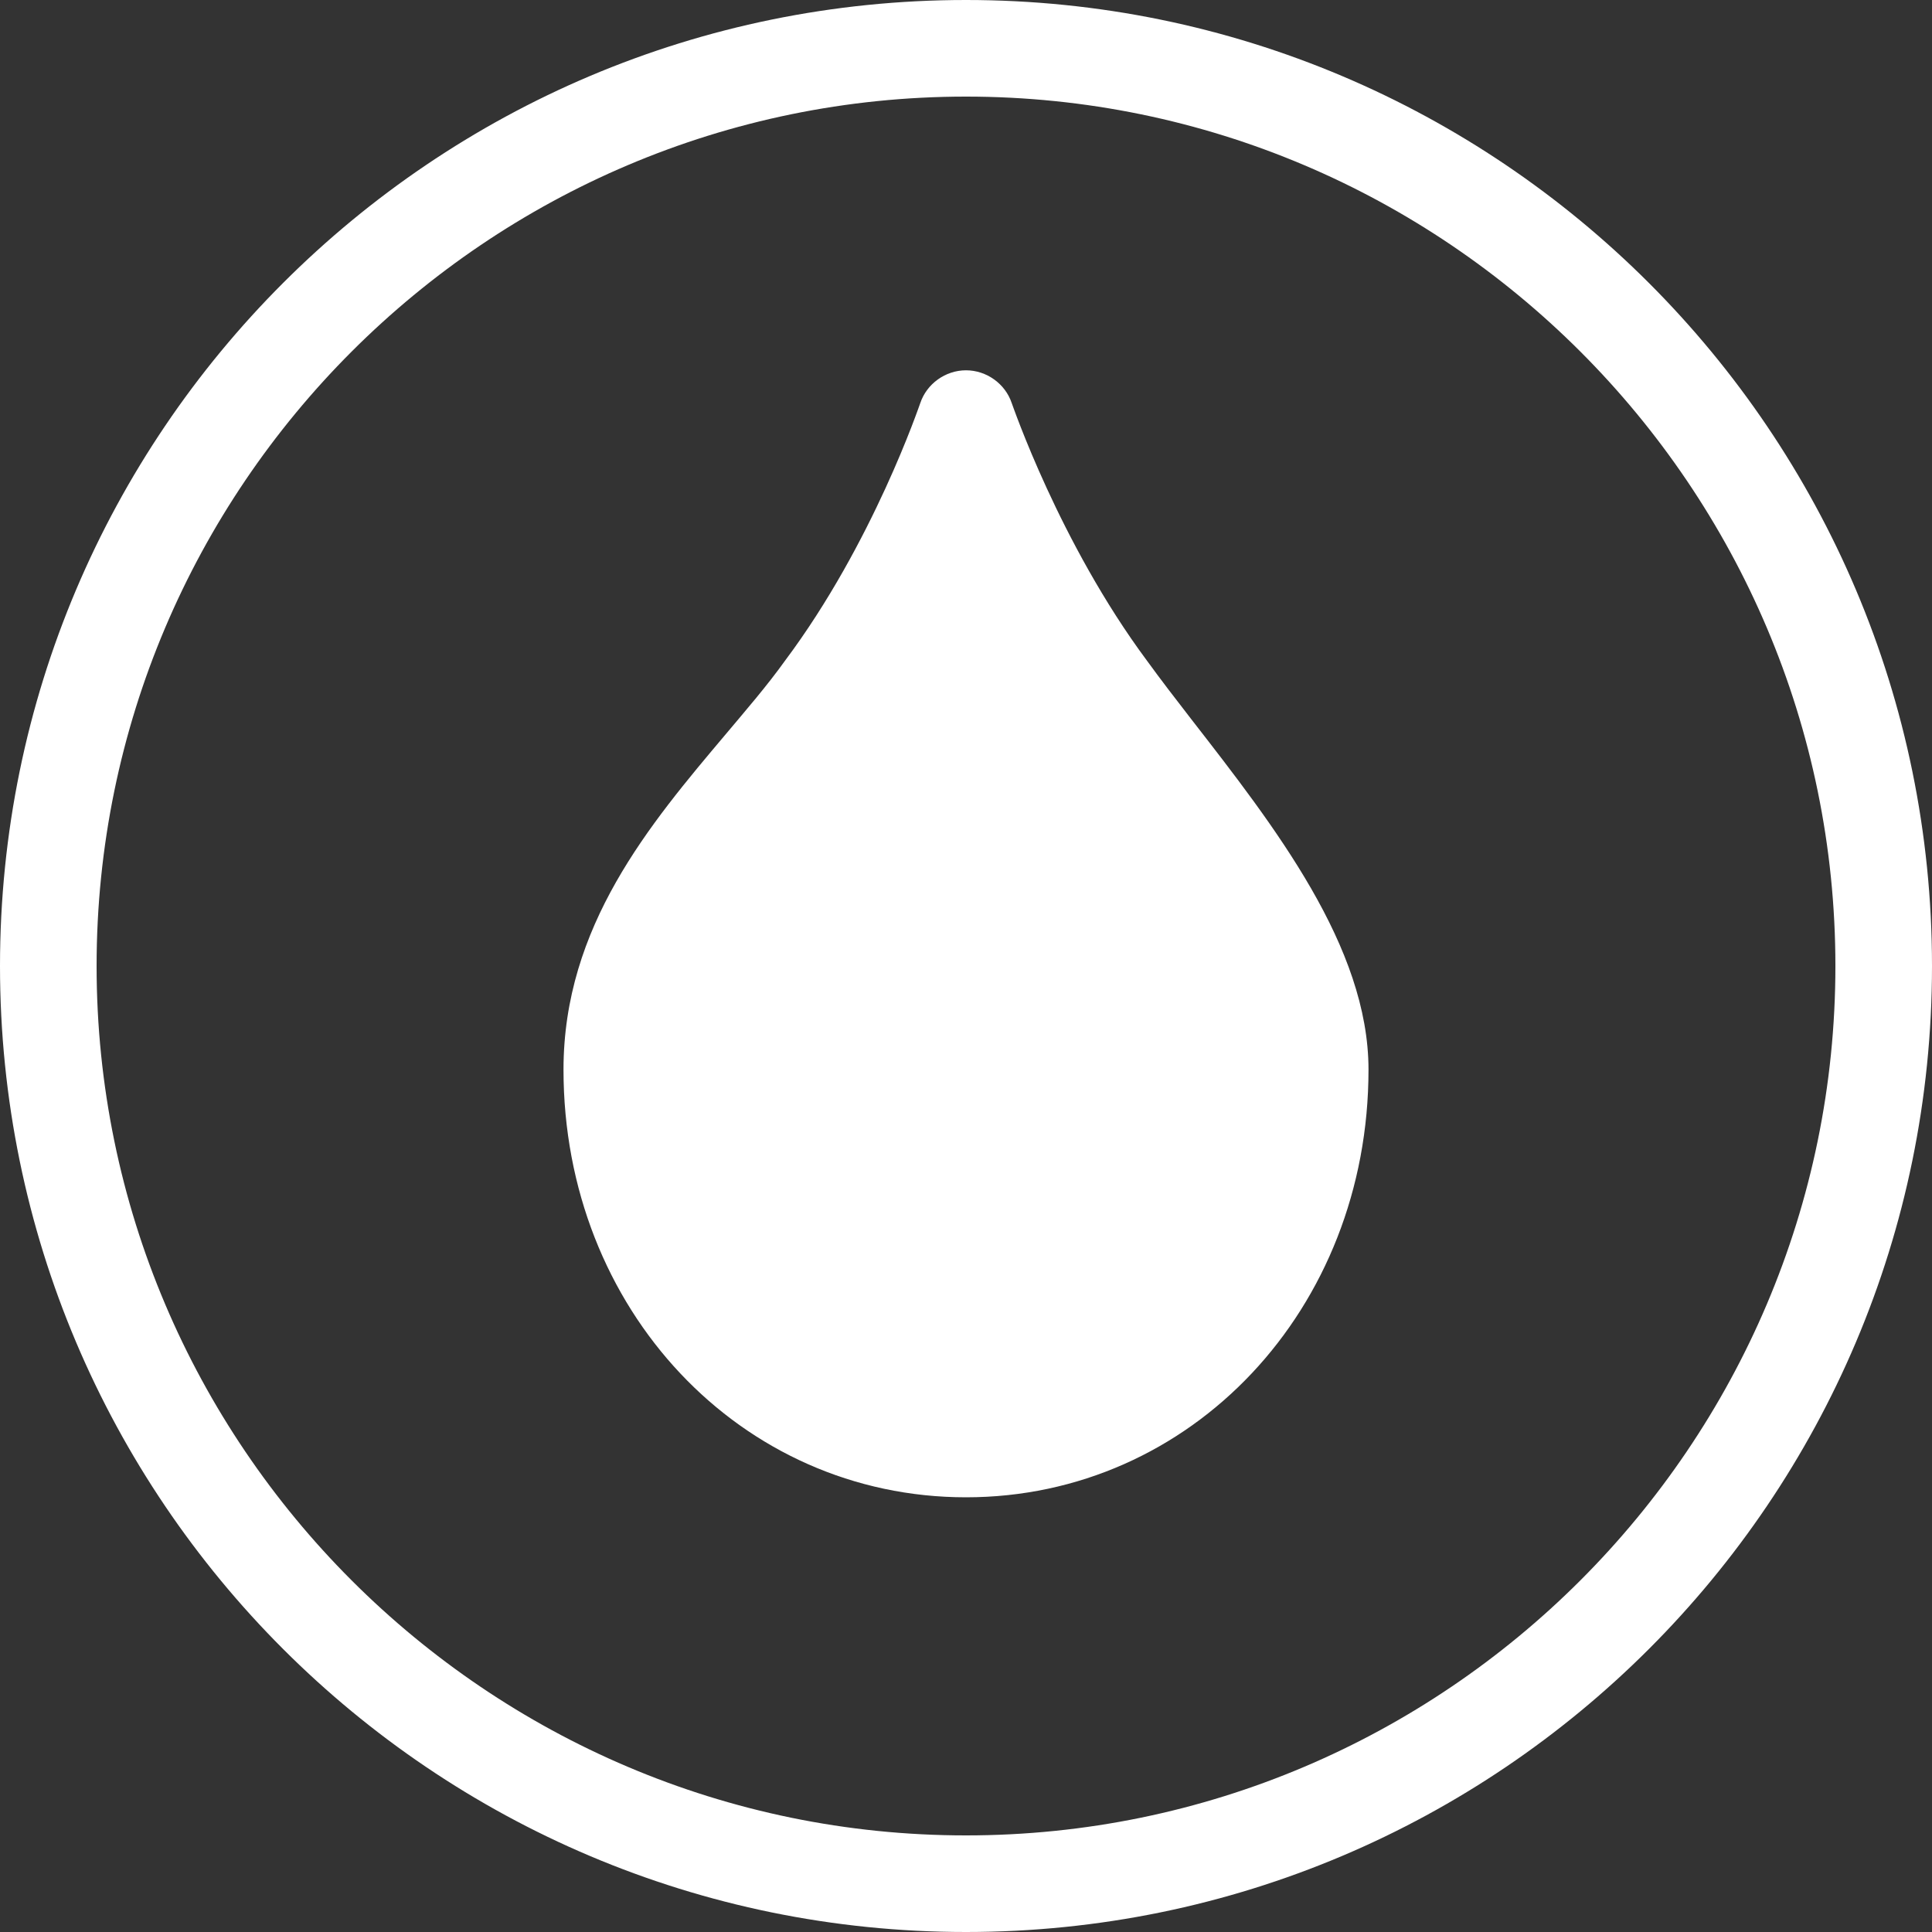 <svg width="30" height="30" xmlns="http://www.w3.org/2000/svg"><rect width="100%" height="100%" fill="#333333" stroke="none"/><path d="M21.25 16.61c0 3.72-2.75 6.64-6.25 6.64s-6.25-2.92-6.25-6.64c0-2.23 1.34-3.811 2.52-5.21.32-.381.64-.75.92-1.141 1.37-1.83 2.09-3.979 2.1-4 .1-.299.39-.509.71-.509.32 0 .61.21.71.509.01.021.74 2.17 2.1 4 .21.29.45.601.69.911 1.29 1.66 2.75 3.53 2.75 5.44M15 28.5C7.56 28.5 1.5 22.44 1.5 15 1.5 7.559 7.56 1.5 15 1.5S28.5 7.559 28.5 15c0 7.44-6.06 13.5-13.5 13.5M15 0C6.72 0 0 6.719 0 15c0 8.28 6.72 15 15 15 8.28 0 15-6.72 15-15 0-8.281-6.72-15-15-15" fill="#FFF" fill-rule="evenodd"/></svg>